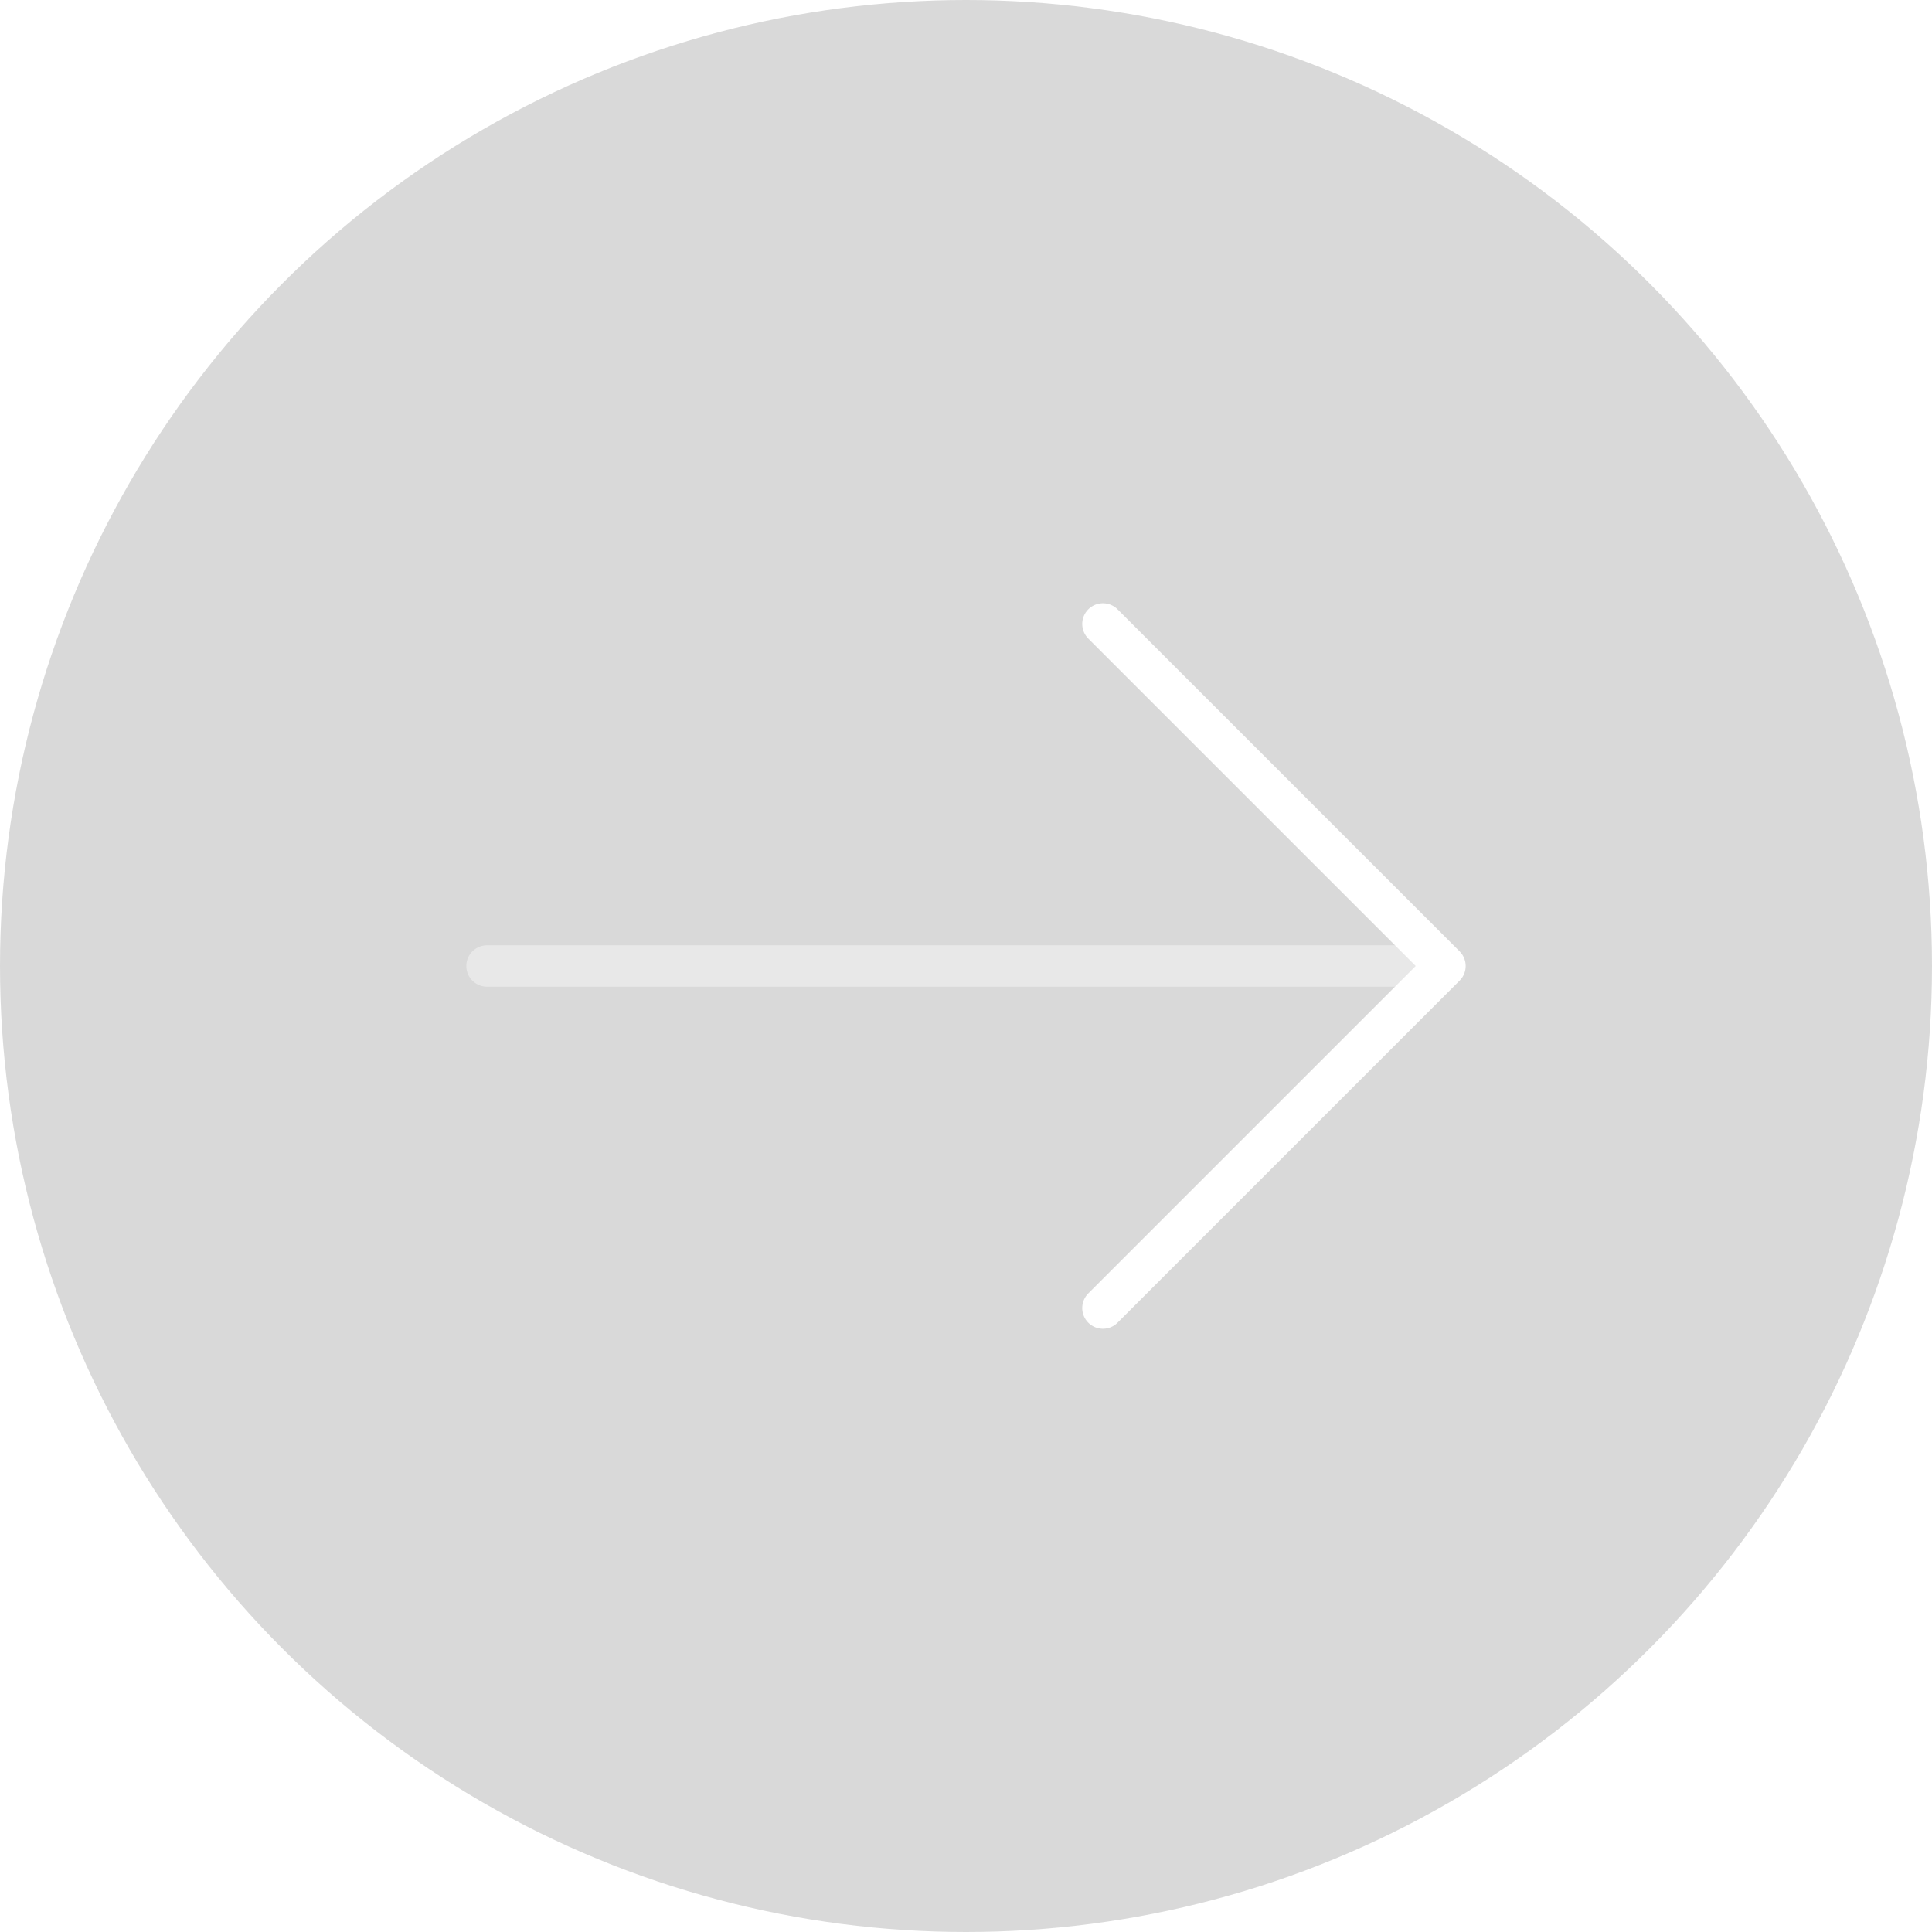 <svg width="70" height="70" viewBox="0 0 70 70" fill="none" xmlns="http://www.w3.org/2000/svg">
<g opacity="0.2" filter="url(#filter0_b_1_1921)">
<circle r="35" transform="matrix(-1 0 0 1 35 35)" fill="#434343"/>
</g>
<path d="M39.961 22.607L52.354 35L39.961 47.393" stroke="white" stroke-width="1.5" stroke-miterlimit="10" stroke-linecap="round" stroke-linejoin="round"/>
<path opacity="0.4" d="M17.646 35H52.007" stroke="white" stroke-width="1.5" stroke-miterlimit="10" stroke-linecap="round" stroke-linejoin="round"/>
<defs>
<filter id="filter0_b_1_1921" x="-4" y="-4" width="78" height="78" filterUnits="userSpaceOnUse" color-interpolation-filters="sRGB">
<feFlood flood-opacity="0" result="BackgroundImageFix"/>
<feGaussianBlur in="BackgroundImageFix" stdDeviation="2"/>
<feComposite in2="SourceAlpha" operator="in" result="effect1_backgroundBlur_1_1921"/>
<feBlend mode="normal" in="SourceGraphic" in2="effect1_backgroundBlur_1_1921" result="shape"/>
</filter>
</defs>
</svg>

